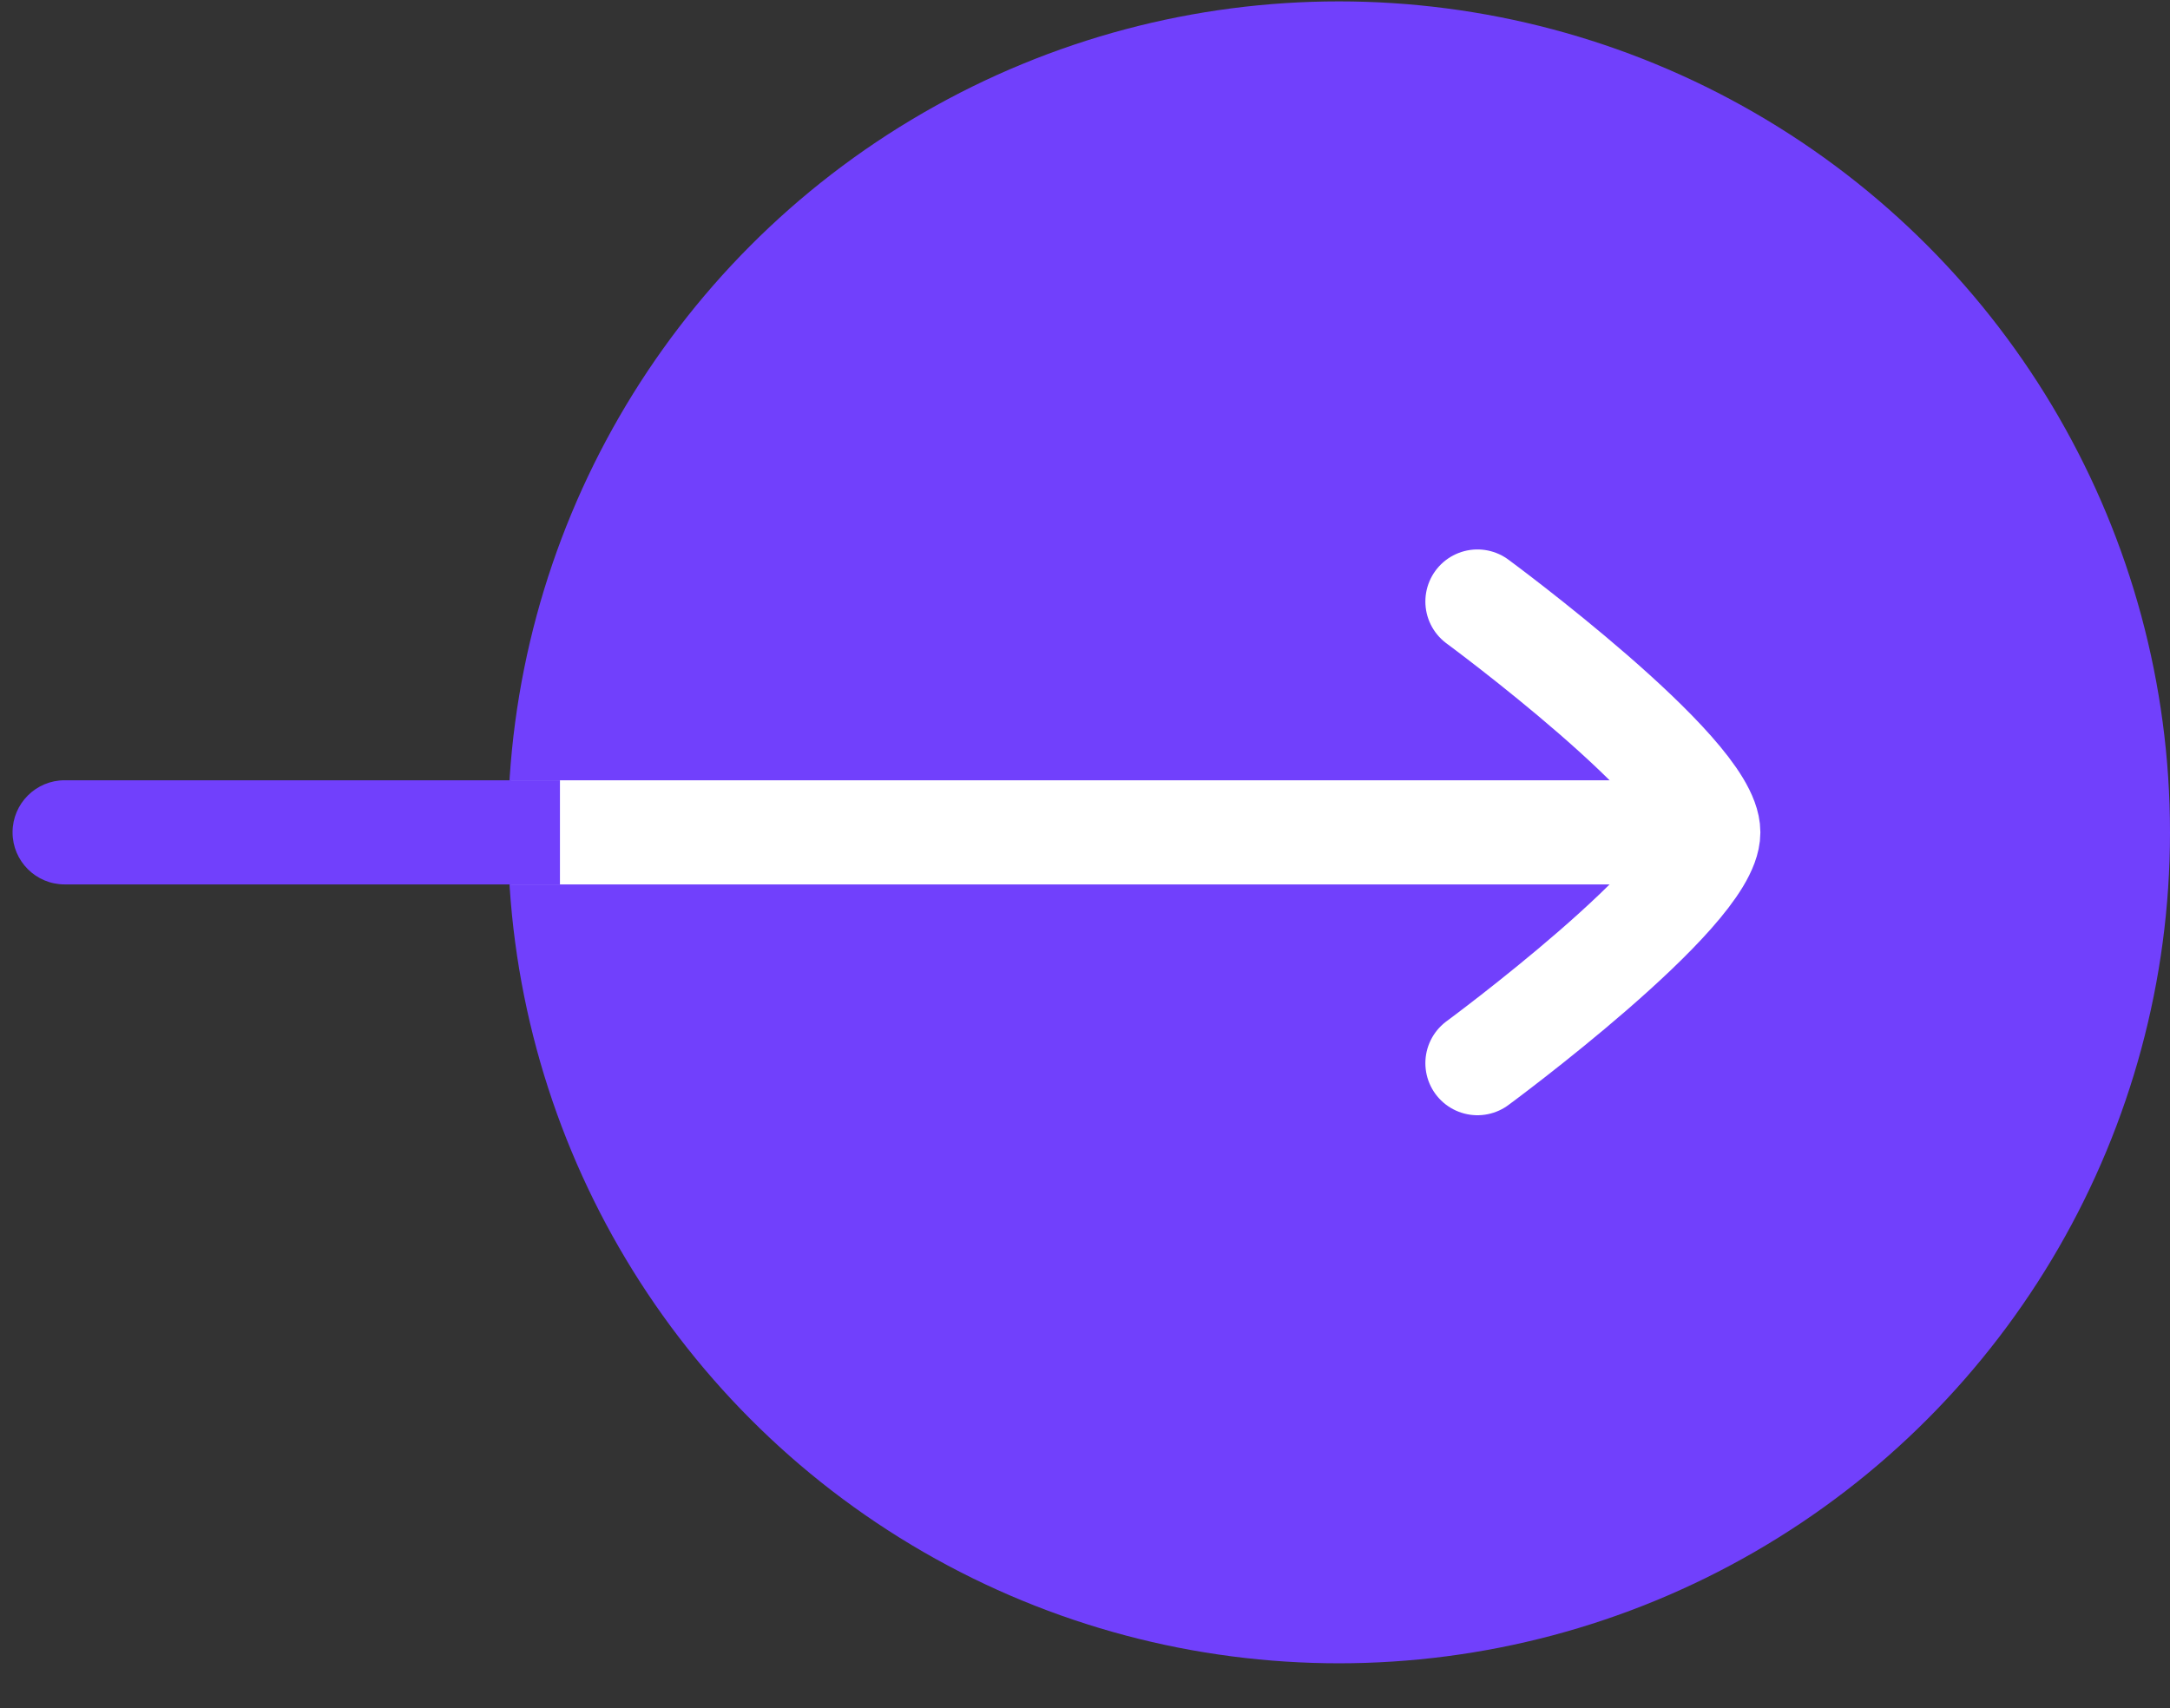 <svg width="47" height="37" viewBox="0 0 47 37" fill="none" xmlns="http://www.w3.org/2000/svg">
<rect x="0" y="0" width="47" height="37" fill="#333333" stroke="none"/>
<circle cx="29" cy="18.03" r="18" fill="#7140FC"/>
<rect width="24" height="24" transform="matrix(0 -1 -1 0 41 30.03)" fill="#7140FC"/>
<path d="M36.2 18.03H12.2" stroke="white" stroke-width="2.256" stroke-linecap="square" stroke-linejoin="round"/>
<path d="M1.4 19.158C0.777 19.158 0.272 18.653 0.272 18.03C0.272 17.407 0.777 16.902 1.4 16.902V19.158ZM11 16.902H12.128V19.158H11V16.902ZM1.4 16.902H11V19.158H1.4V16.902Z" fill="#7140FC"/>
<path d="M32 13.03C32 13.03 37 16.713 37 18.03C37 19.348 32 23.03 32 23.03" stroke="white" stroke-width="2.256" stroke-linecap="round" stroke-linejoin="round"/>
</svg>
